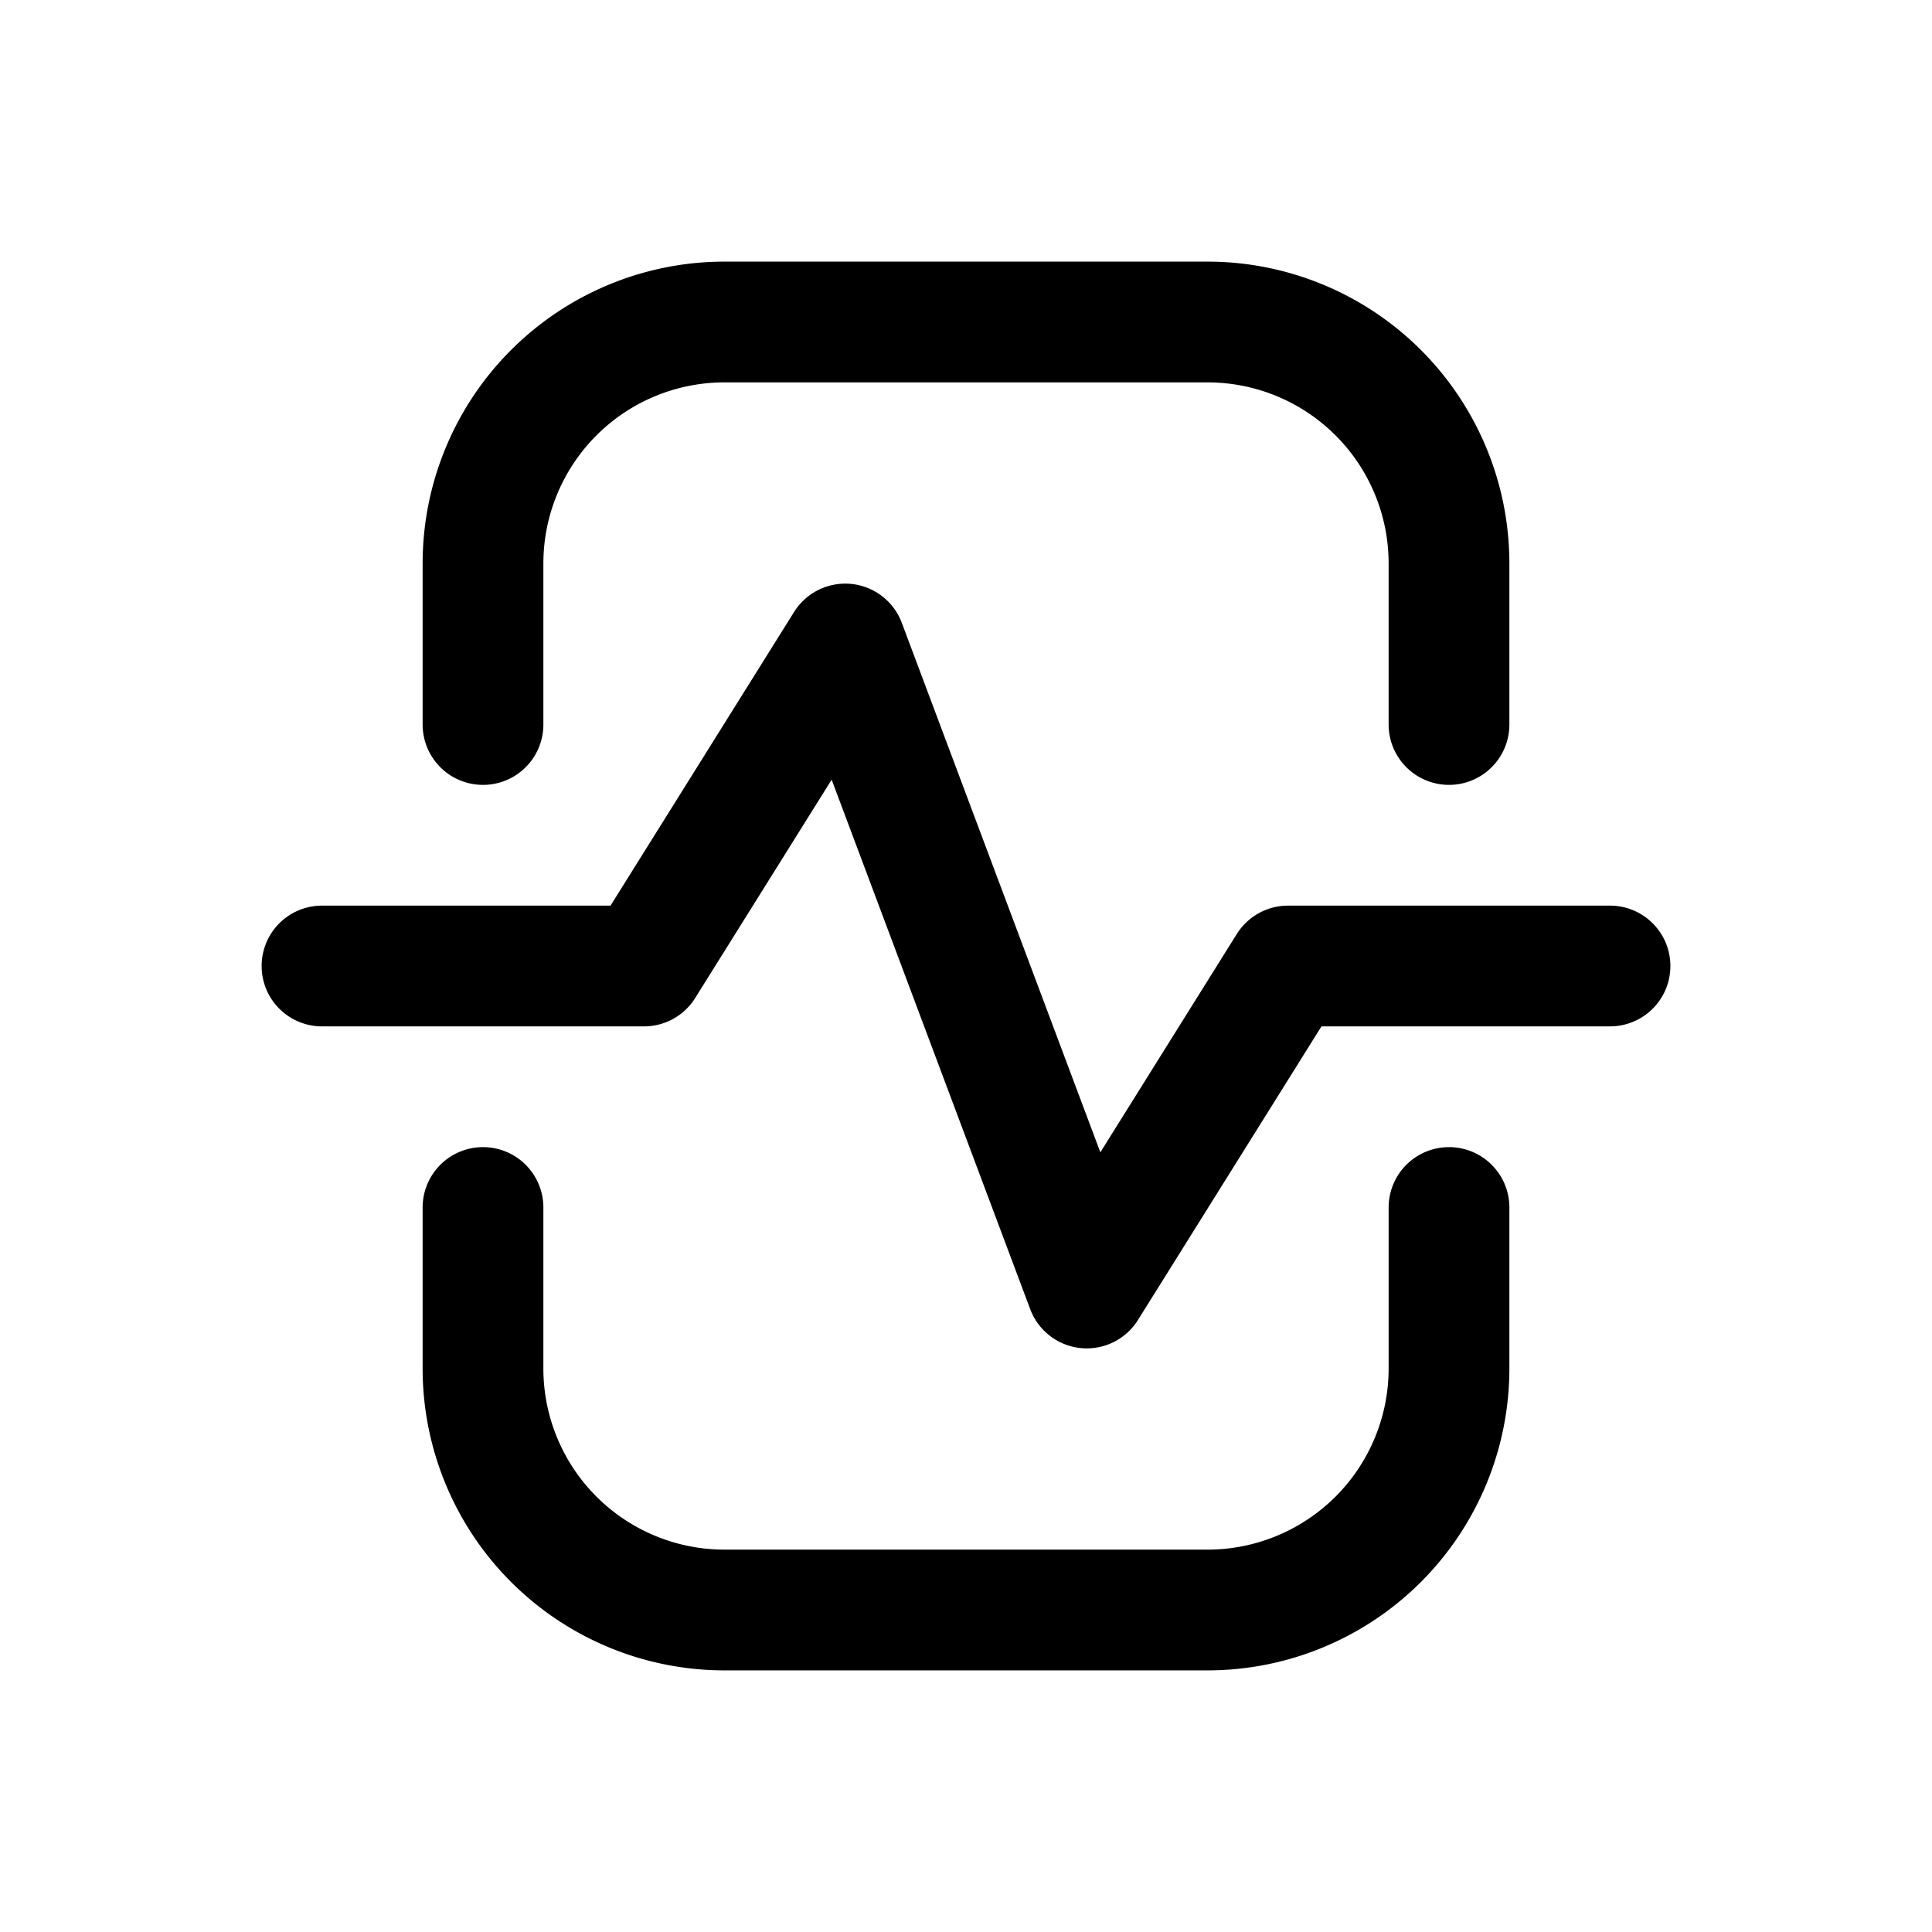 <svg id="pulse" xmlns="http://www.w3.org/2000/svg" fill="none" viewBox="0 0 24 24">
    <path stroke="currentColor" stroke-linecap="round" stroke-linejoin="round" stroke-width="1.5"
          d="M4 12h4l2.5-4 3 8 2.5-4h4m-2 3v2a3 3 0 0 1-3 3H9a3 3 0 0 1-3-3v-2m0-6V7a3 3 0 0 1 3-3h6a3 3 0 0 1 3 3v2"/>
</svg>
